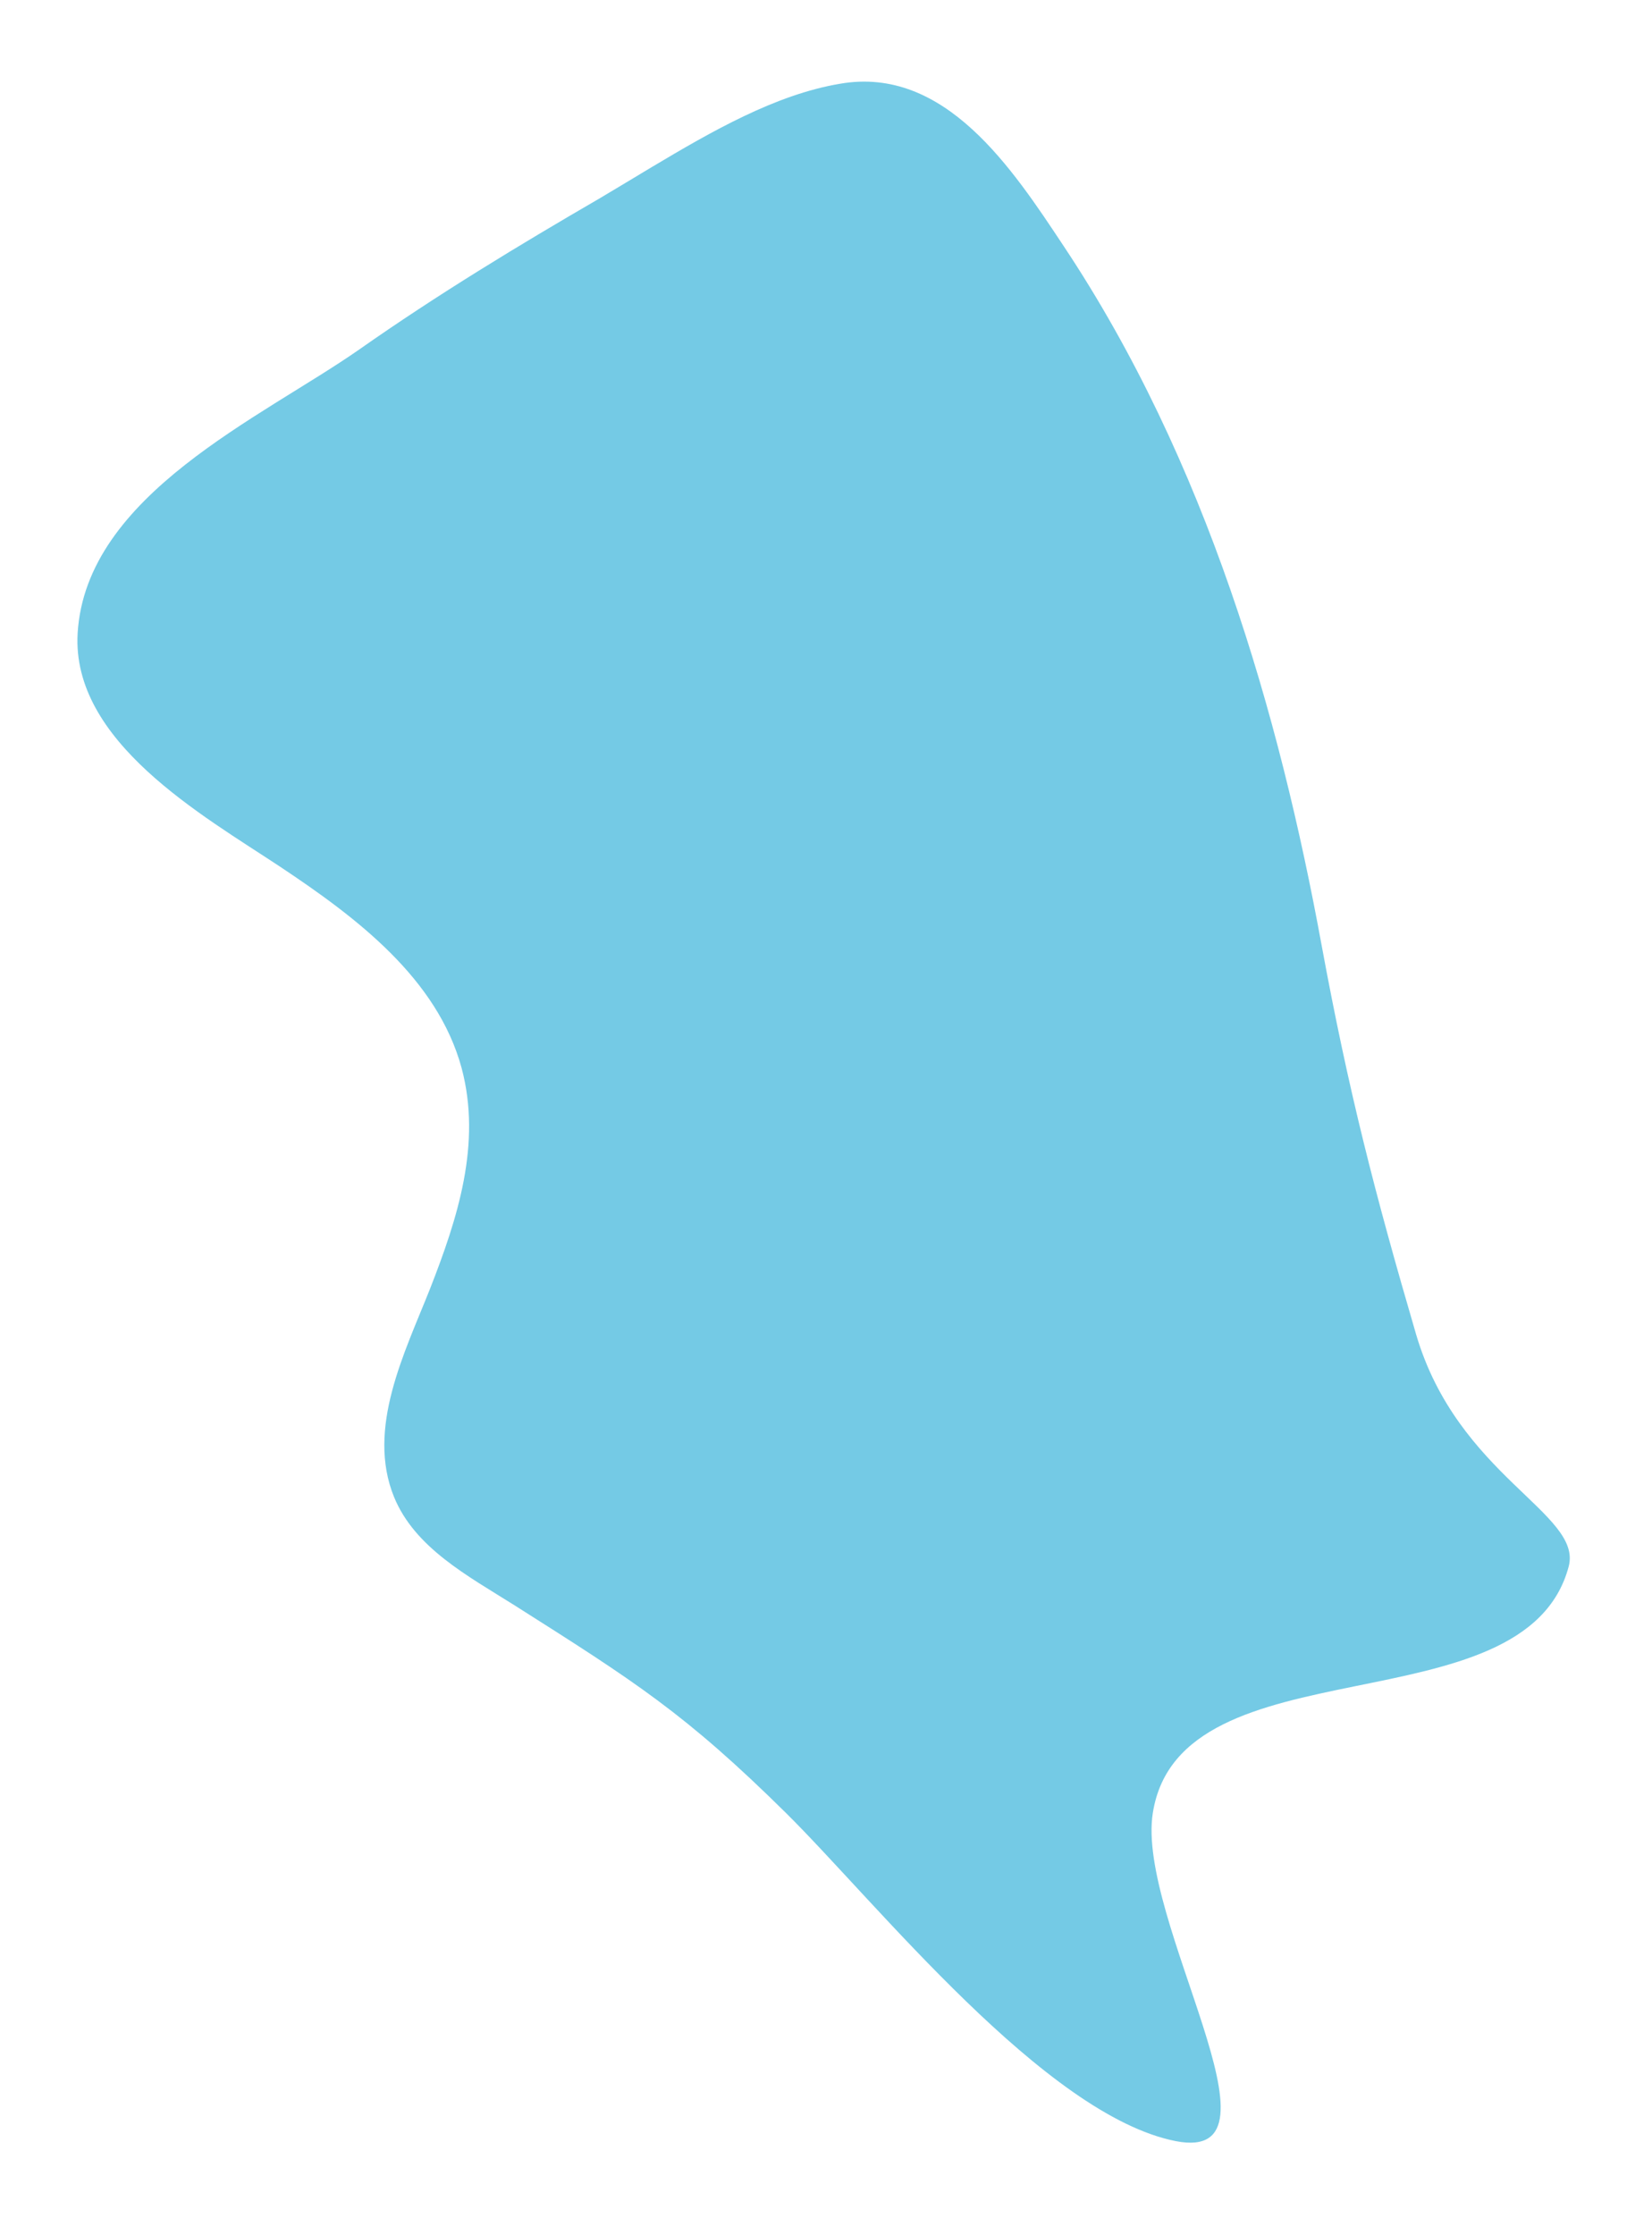 <?xml version="1.0" encoding="UTF-8"?>
<svg width="17px" height="23px" viewBox="0 0 17 23" version="1.1" xmlns="http://www.w3.org/2000/svg" xmlns:xlink="http://www.w3.org/1999/xlink">
    <title>Taipei</title>
    <g id="-page1" stroke="none" stroke-width="1" fill="none" fill-rule="evenodd">
        <g id="tones" transform="translate(-216, -256)" fill="#74CAE5" fill-rule="nonzero">
            <path d="M222.711,257.717 C222.526,257.828 222.349,257.935 222.176,258.038 C221.333,258.527 220.499,259.033 219.697,259.596 C218.69,260.299 216.885,261.089 216.799,262.515 C216.733,263.63 218.085,264.39 218.879,264.916 C219.672,265.443 220.499,266.068 220.75,266.989 C220.959,267.77 220.708,268.539 220.425,269.262 C220.166,269.916 219.767,270.697 220.055,271.404 C220.269,271.926 220.811,272.214 221.288,272.514 C222.534,273.304 223.049,273.629 224.089,274.656 C225.019,275.577 226.756,277.769 228.101,278.032 C229.33,278.27 227.69,275.75 227.863,274.656 C228.143,272.868 231.694,273.812 232.143,272.118 C232.286,271.571 231,271.188 230.572,269.729 C230.145,268.269 229.877,267.227 229.601,265.731 C229.166,263.354 228.417,260.743 226.945,258.531 C226.419,257.738 225.724,256.673 224.643,256.862 C223.981,256.973 223.323,257.352 222.711,257.717 Z" id="Taipei"></path>
        </g>
    </g>
</svg>